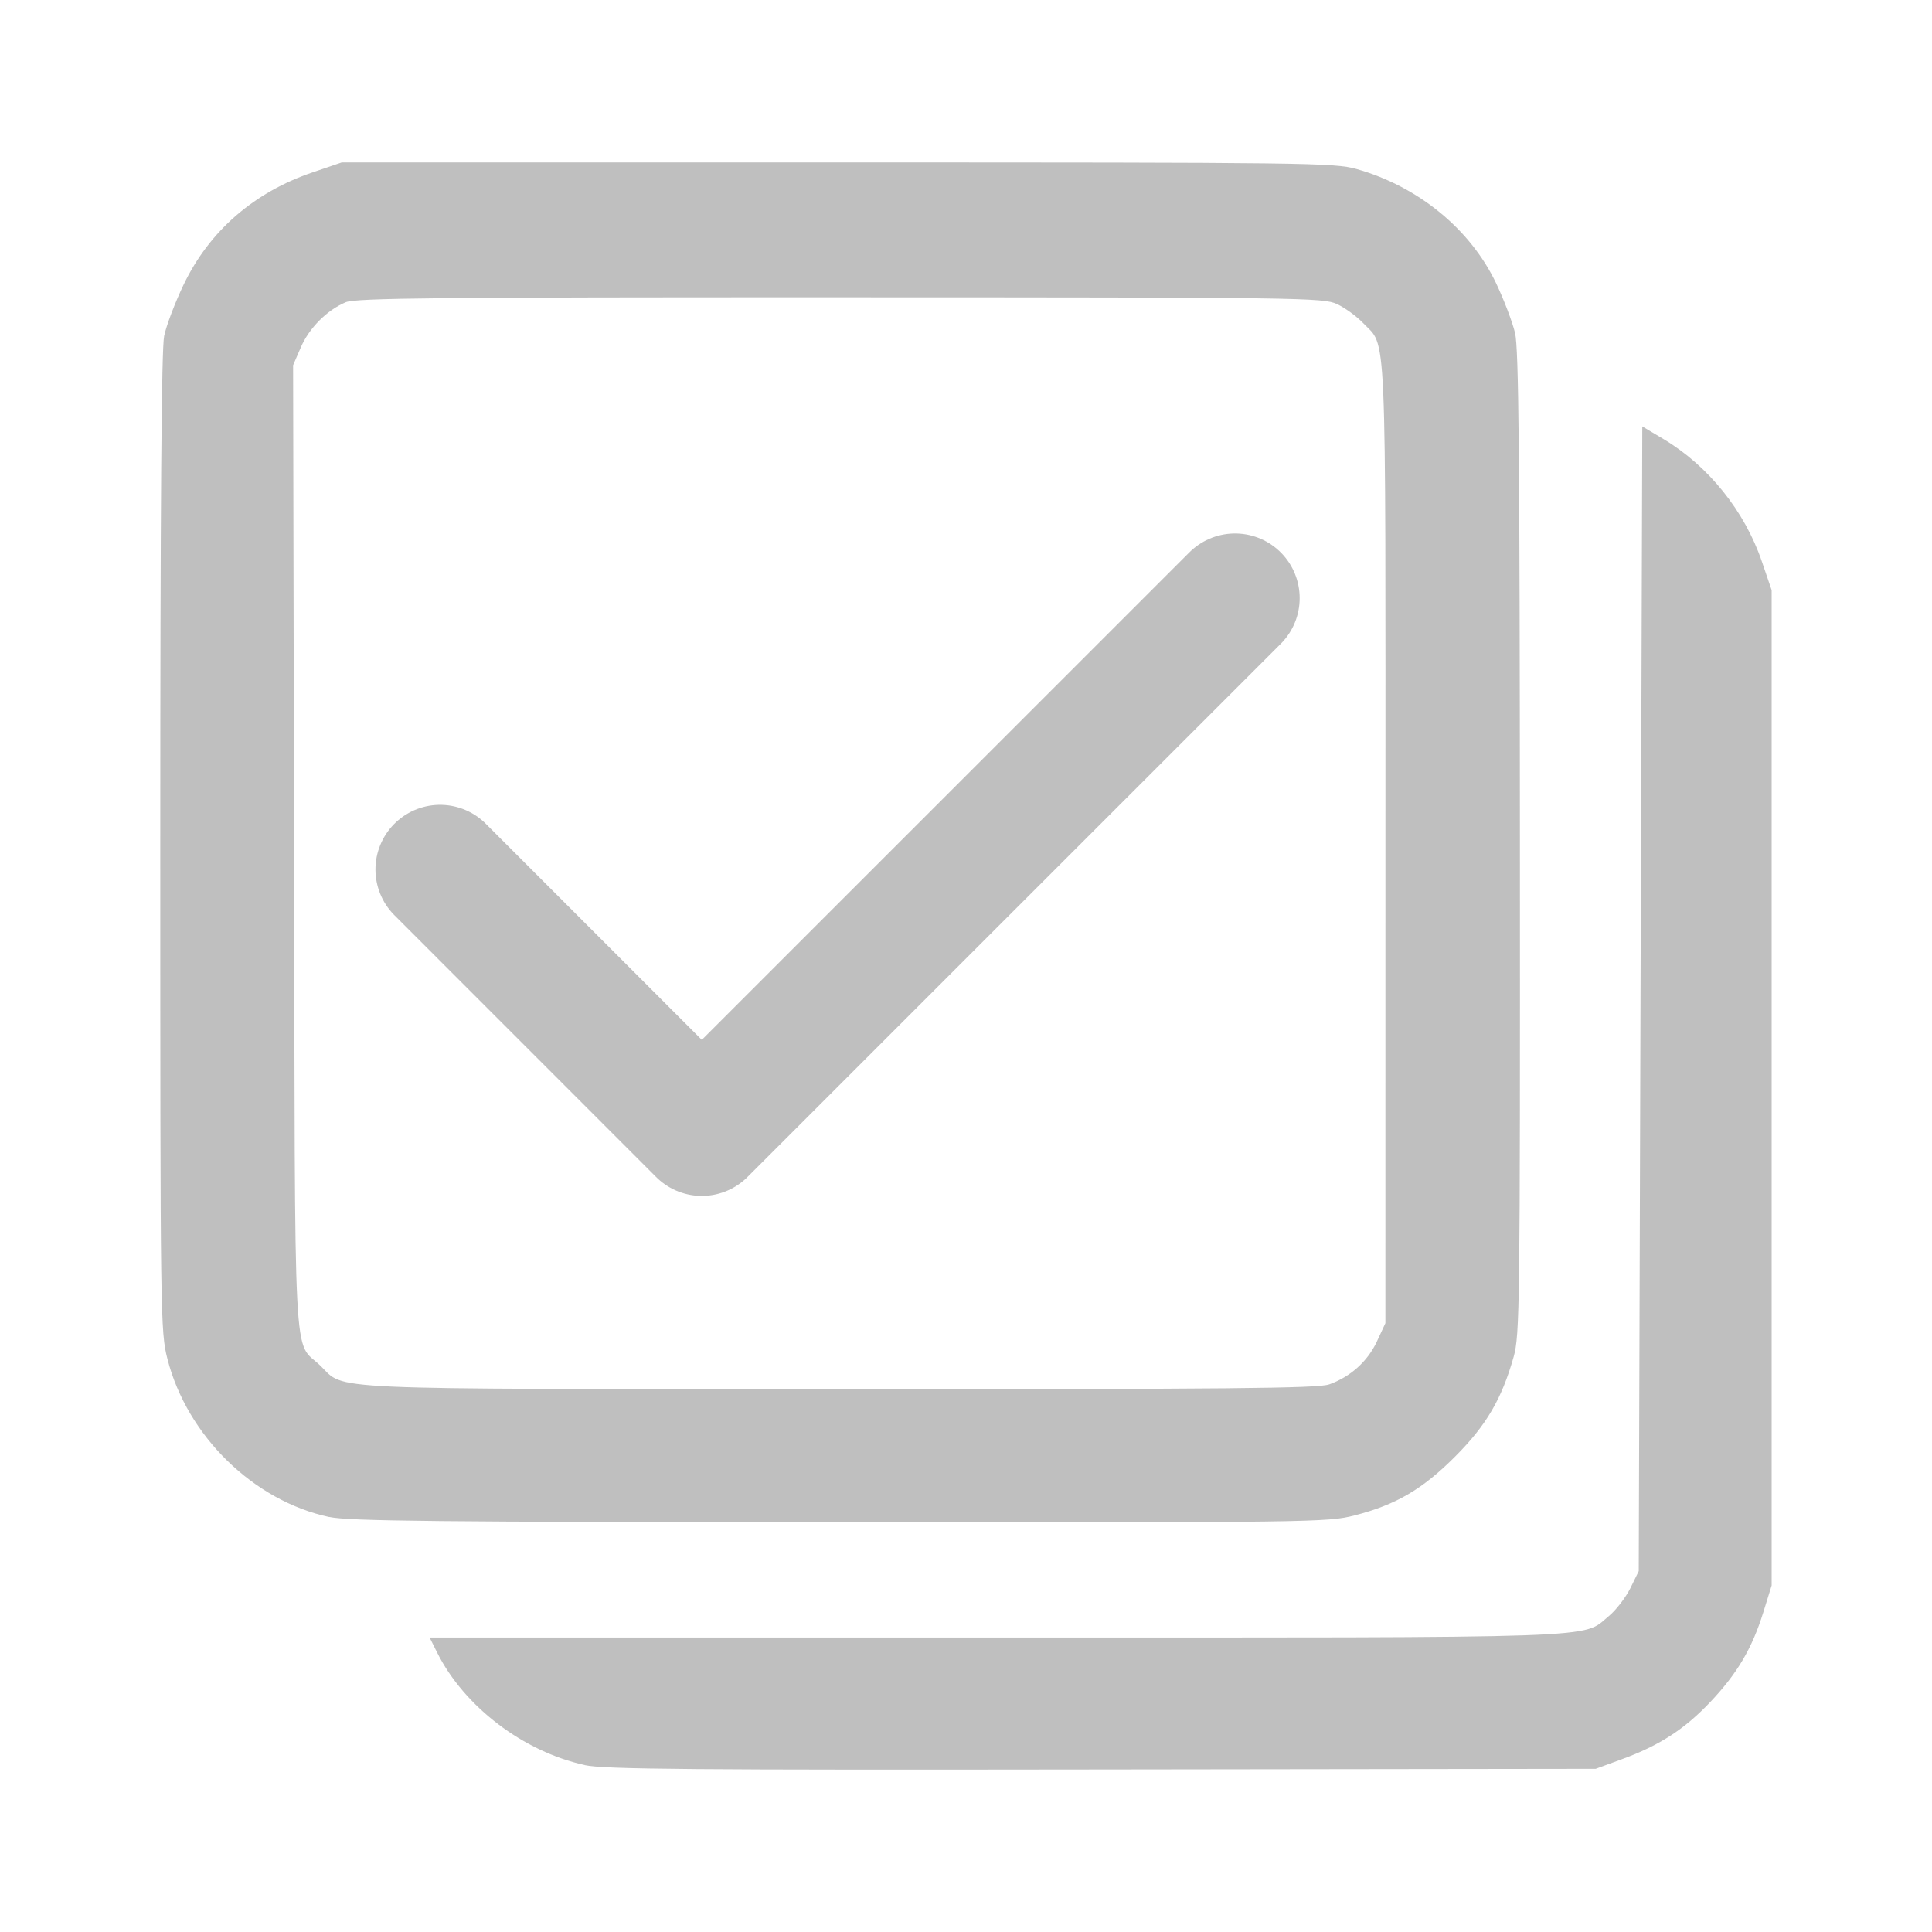 <?xml version="1.0" encoding="UTF-8" standalone="no"?>
<svg
   fill="#000000"
   viewBox="0 0 24 24"
   width="48px"
   height="48px"
   version="1.1"
   id="svg1"
   sodipodi:docname="multiselect on.svg"
   inkscape:version="1.3.2 (091e20e, 2023-11-25, custom)"
   xml:space="preserve"
   xmlns:inkscape="http://www.inkscape.org/namespaces/inkscape"
   xmlns:sodipodi="http://sodipodi.sourceforge.net/DTD/sodipodi-0.dtd"
   xmlns="http://www.w3.org/2000/svg"
   xmlns:svg="http://www.w3.org/2000/svg"><defs
     id="defs1" /><sodipodi:namedview
     id="namedview1"
     pagecolor="#ffffff"
     bordercolor="#999999"
     borderopacity="1"
     inkscape:showpageshadow="2"
     inkscape:pageopacity="0"
     inkscape:pagecheckerboard="0"
     inkscape:deskcolor="#d1d1d1"
     showgrid="false"
     inkscape:zoom="8.1979167"
     inkscape:cx="16.894536"
     inkscape:cy="27.324015"
     inkscape:window-width="1800"
     inkscape:window-height="1046"
     inkscape:window-x="2391"
     inkscape:window-y="-9"
     inkscape:window-maximized="1"
     inkscape:current-layer="svg1" /><path
     style="fill:#bfbfbf;stroke-width:1.025;fill-opacity:1;opacity:1"
     d="M 7.264,21.926 C 6.5,21.759 5.768,21.201 5.432,20.532 l -0.095,-0.19 h 7.022 c 7.706,0 7.286,0.015 7.626,-0.266 0.09,-0.074 0.21,-0.231 0.268,-0.347 l 0.104,-0.212 0.022,-7.11 0.022,-7.11 0.268,0.16 c 0.555,0.333 1.004,0.892 1.217,1.517 l 0.122,0.357 v 6.182 6.182 l -0.104,0.335 c -0.14,0.449 -0.323,0.758 -0.657,1.112 -0.32,0.338 -0.632,0.541 -1.098,0.711 l -0.327,0.12 -6.137,0.008 c -5.105,0.007 -6.185,-0.002 -6.421,-0.054 z M 4.089,18.845 C 3.149,18.643 2.325,17.838 2.08,16.882 1.993,16.542 1.991,16.385 1.991,10.472 c 0,-4.18 0.015,-6.135 0.048,-6.298 C 2.066,4.044 2.175,3.757 2.281,3.536 2.601,2.869 3.155,2.388 3.884,2.141 L 4.245,2.018 h 6.159 c 5.84,0 6.174,0.004 6.449,0.082 0.764,0.216 1.412,0.746 1.732,1.418 0.098,0.206 0.204,0.485 0.236,0.62 0.045,0.194 0.058,1.53 0.06,6.339 0.003,5.763 -0.002,6.109 -0.078,6.379 -0.148,0.523 -0.338,0.847 -0.722,1.233 -0.408,0.41 -0.737,0.603 -1.254,0.736 -0.335,0.086 -0.51,0.088 -6.396,0.085 -4.998,-0.003 -6.102,-0.014 -6.342,-0.066 z m 12.419,-1.646 c 0.267,-0.095 0.481,-0.287 0.596,-0.534 l 0.106,-0.228 4.36e-4,-5.972 C 17.211,3.873 17.231,4.328 16.93,4.01 16.851,3.928 16.707,3.823 16.608,3.777 16.437,3.698 16.18,3.694 10.436,3.693 5.451,3.692 4.418,3.702 4.296,3.754 4.063,3.851 3.84,4.075 3.737,4.315 l -0.096,0.222 0.012,5.994 c 0.013,6.699 -0.017,6.1 0.329,6.436 0.314,0.305 -0.089,0.287 6.445,0.289 4.831,0.001 5.945,-0.009 6.081,-0.058 z"
     id="path1" /><path
     style="fill:none;stroke:#bfbfbf;stroke-width:1.606;stroke-linecap:round;stroke-linejoin:round;stroke-miterlimit:5;stroke-dasharray:none;stroke-dashoffset:4.29;stroke-opacity:1;paint-order:normal;opacity:1"
     d="M 5.467,10.801 8.718,14.053 15.342,7.43"
     id="path2" /></svg>
